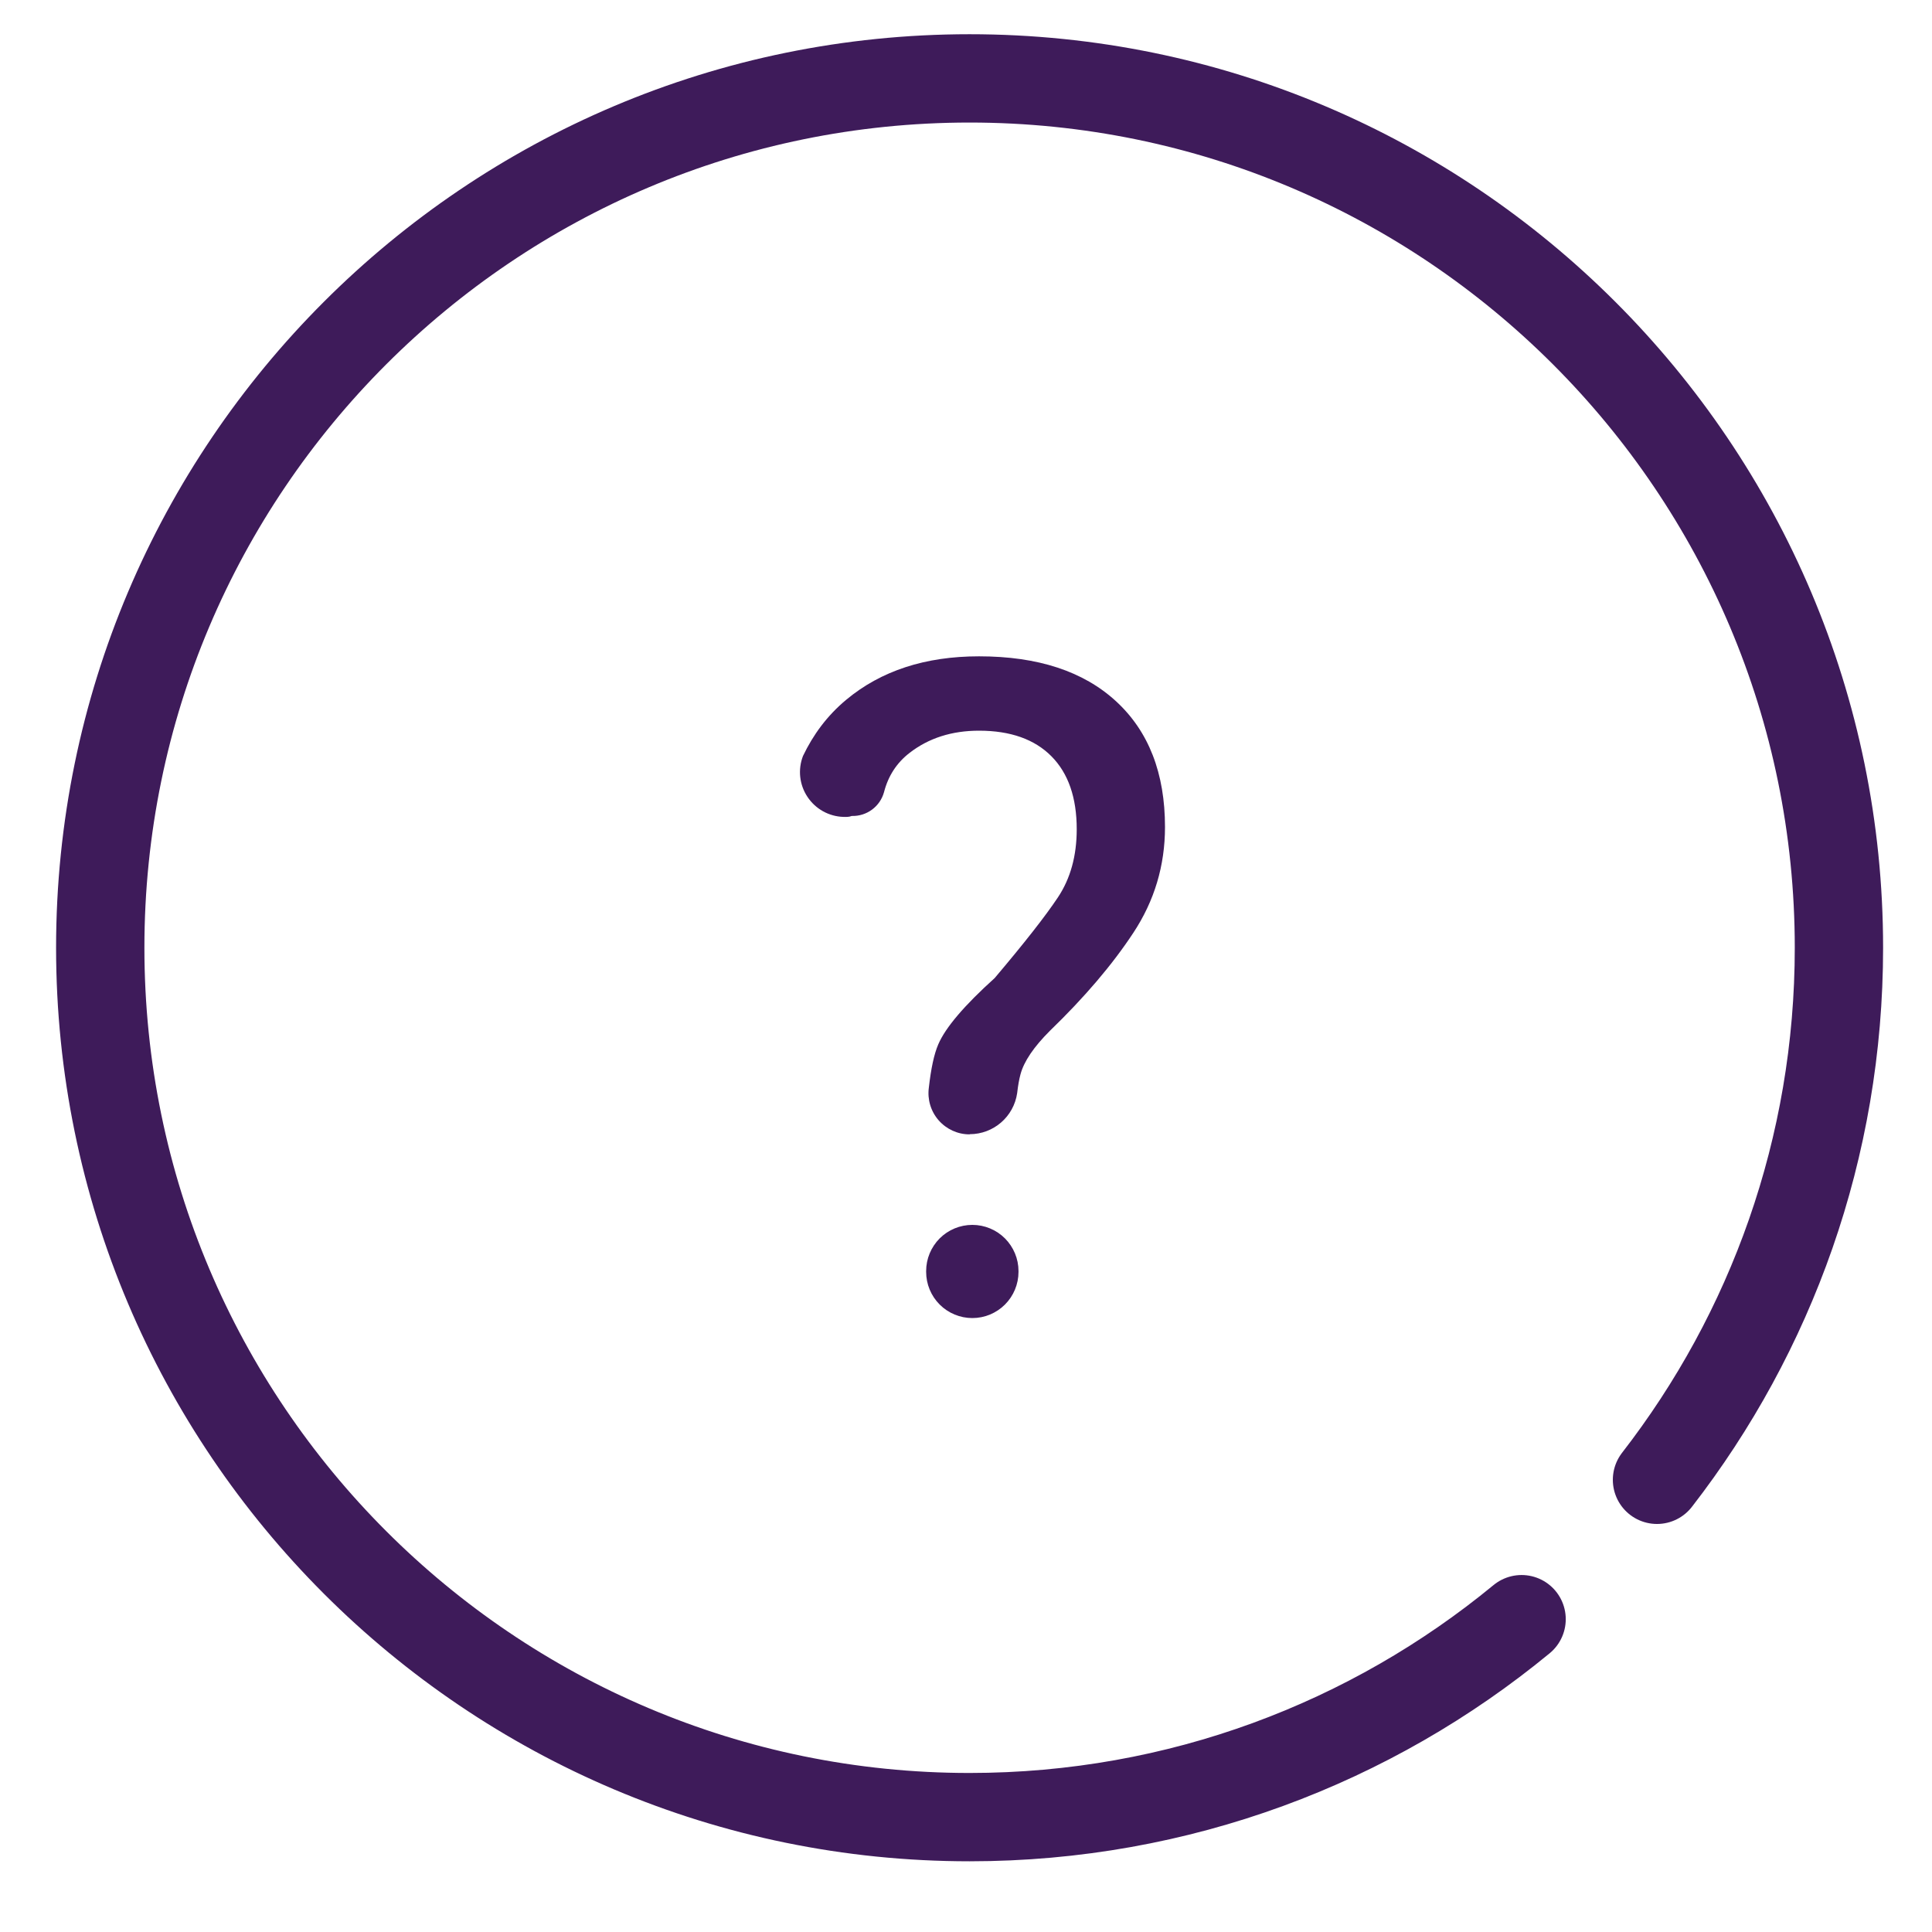 <?xml version="1.0" standalone="no"?><!DOCTYPE svg PUBLIC "-//W3C//DTD SVG 1.1//EN" "http://www.w3.org/Graphics/SVG/1.1/DTD/svg11.dtd"><svg width="100%" height="100%" viewBox="0 0 35 35" version="1.1" xmlns="http://www.w3.org/2000/svg" xmlns:xlink="http://www.w3.org/1999/xlink" xml:space="preserve" style="fill-rule:evenodd;clip-rule:evenodd;stroke-linecap:round;stroke-linejoin:round;stroke-miterlimit:1.414;"><g id="help"><path d="M27.565,29.333c-2.72,2.24 -6.204,3.586 -10,3.586c-8.692,0 -15.749,-7.057 -15.749,-15.75c0,-8.692 7.057,-15.749 15.749,-15.749c8.692,0 15.749,7.057 15.749,15.749c0,3.63 -1.23,6.975 -3.296,9.639" style="fill:none;stroke-width:1.6px;stroke:#3e1b5a;"/><path d="M17.566,20.55c-0.215,0.001 -0.42,-0.093 -0.562,-0.255c-0.142,-0.163 -0.206,-0.378 -0.177,-0.592c0.039,-0.344 0.094,-0.606 0.171,-0.784c0.13,-0.303 0.47,-0.703 1.022,-1.201c0.536,-0.633 0.918,-1.12 1.145,-1.461c0.227,-0.341 0.341,-0.752 0.341,-1.234c0,-0.574 -0.153,-1.015 -0.459,-1.323c-0.306,-0.308 -0.743,-0.463 -1.311,-0.463c-0.492,0 -0.912,0.134 -1.258,0.402c-0.233,0.18 -0.387,0.417 -0.463,0.711c-0.072,0.262 -0.313,0.44 -0.585,0.432c-0.049,0.02 -0.1,0.018 -0.15,0.017c-0.264,-0.008 -0.506,-0.143 -0.652,-0.363c-0.146,-0.219 -0.176,-0.495 -0.081,-0.741c0.184,-0.384 0.434,-0.727 0.783,-1.018c0.63,-0.525 1.432,-0.787 2.406,-0.787c1.066,0 1.894,0.272 2.484,0.816c0.59,0.544 0.885,1.302 0.885,2.276c0,0.698 -0.191,1.337 -0.573,1.916c-0.381,0.579 -0.886,1.171 -1.513,1.777c-0.293,0.293 -0.47,0.555 -0.532,0.788c-0.025,0.092 -0.045,0.206 -0.06,0.339c-0.062,0.428 -0.428,0.745 -0.86,0.745c0,0.003 0,0.003 -0.001,0.003ZM18.451,23.042c0,0.222 -0.089,0.435 -0.245,0.591c-0.157,0.157 -0.37,0.245 -0.591,0.245c-0.222,0 -0.435,-0.088 -0.592,-0.245c-0.156,-0.156 -0.245,-0.369 -0.245,-0.591c0,-0.005 0,-0.011 0,-0.016c0,-0.222 0.089,-0.434 0.245,-0.591c0.157,-0.157 0.37,-0.245 0.592,-0.245c0.221,0 0.434,0.088 0.591,0.245c0.156,0.157 0.245,0.369 0.245,0.591c0,0.005 0,0.011 0,0.016Z" style="fill:#3e1b5a;fill-rule:nonzero;"/></g></svg>